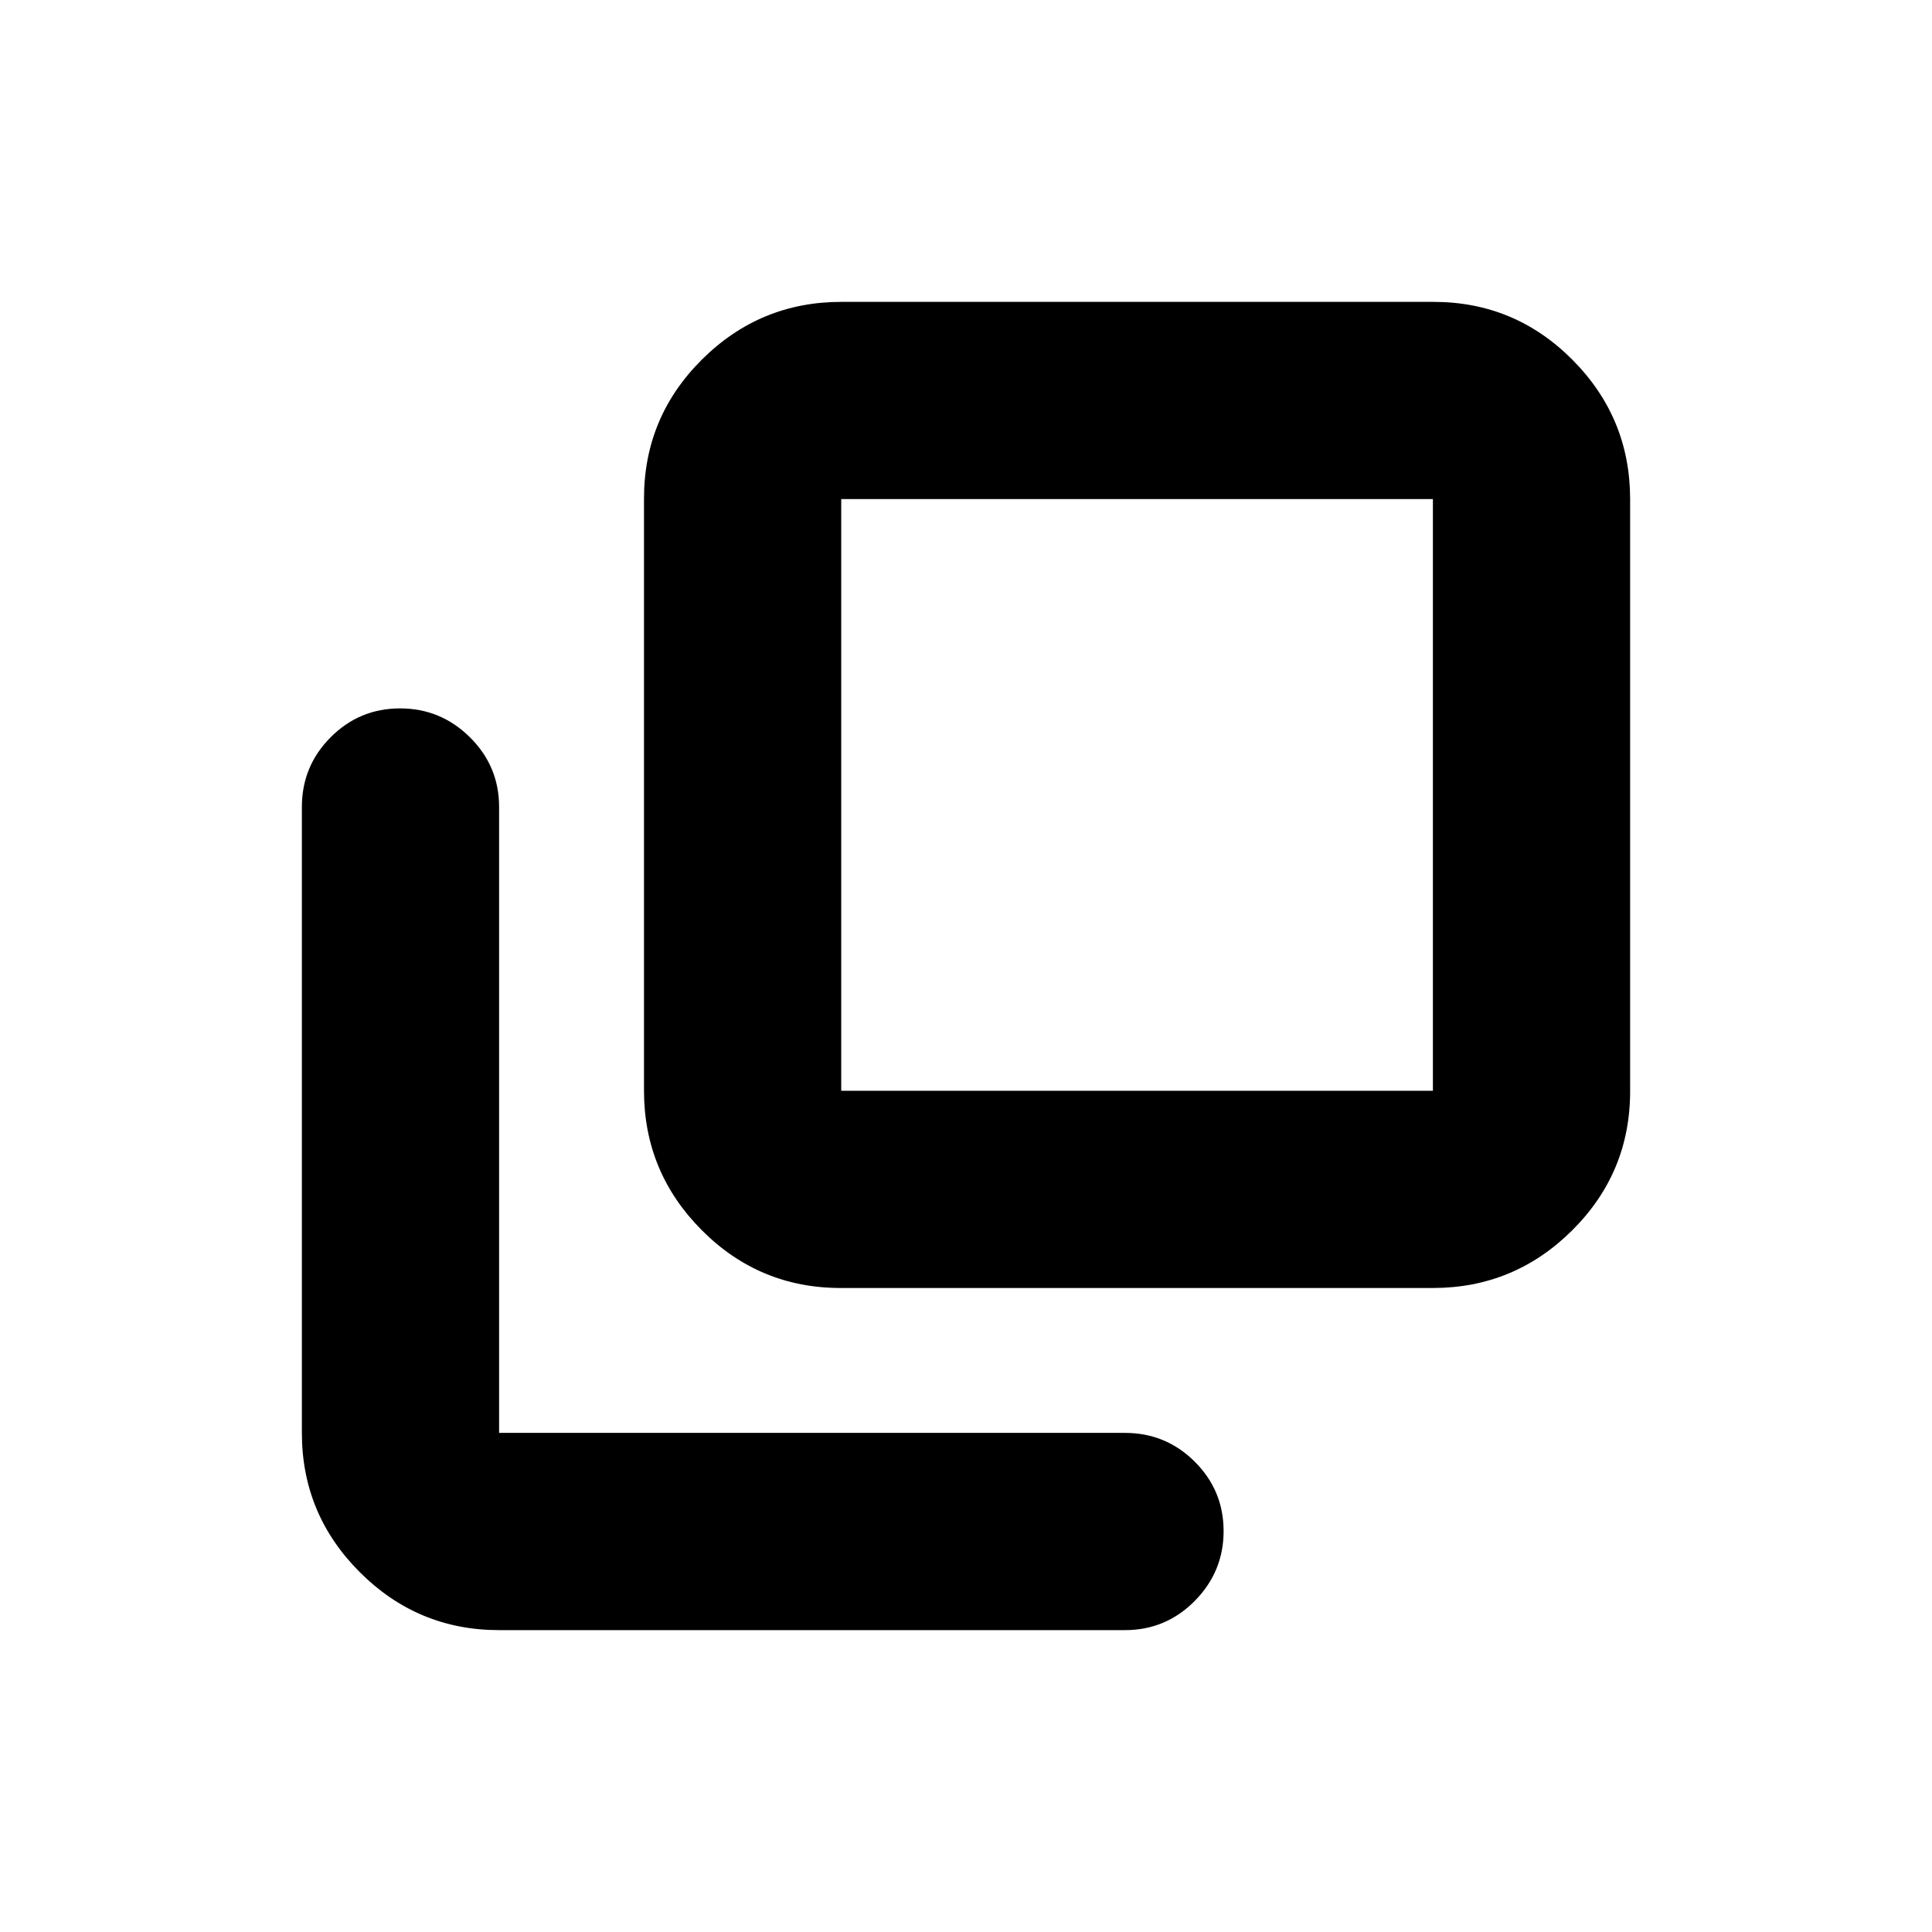<svg xmlns="http://www.w3.org/2000/svg" height="20" viewBox="0 96 960 960" width="20"><path d="M417.723 736q-40.448 0-69.085-28.804Q320 678.392 320 637.945V343.723q0-40.448 28.804-69.085Q377.608 246 418.055 246h294.222q40.448 0 69.085 28.804Q810 303.608 810 344.055v294.222q0 40.448-28.804 69.085Q752.392 736 711.945 736H417.723ZM418 344v294h294V344H418ZM248 906q-40.425 0-69.212-28.787Q150 848.425 150 808V497q0-20.3 14.289-34.65 14.29-14.35 34.5-14.35Q219 448 233.5 462.35T248 497v311h311q20.3 0 34.65 14.289 14.35 14.29 14.35 34.5Q608 877 593.65 891.5T559 906H248Zm170-562v294-294Z"/></svg>